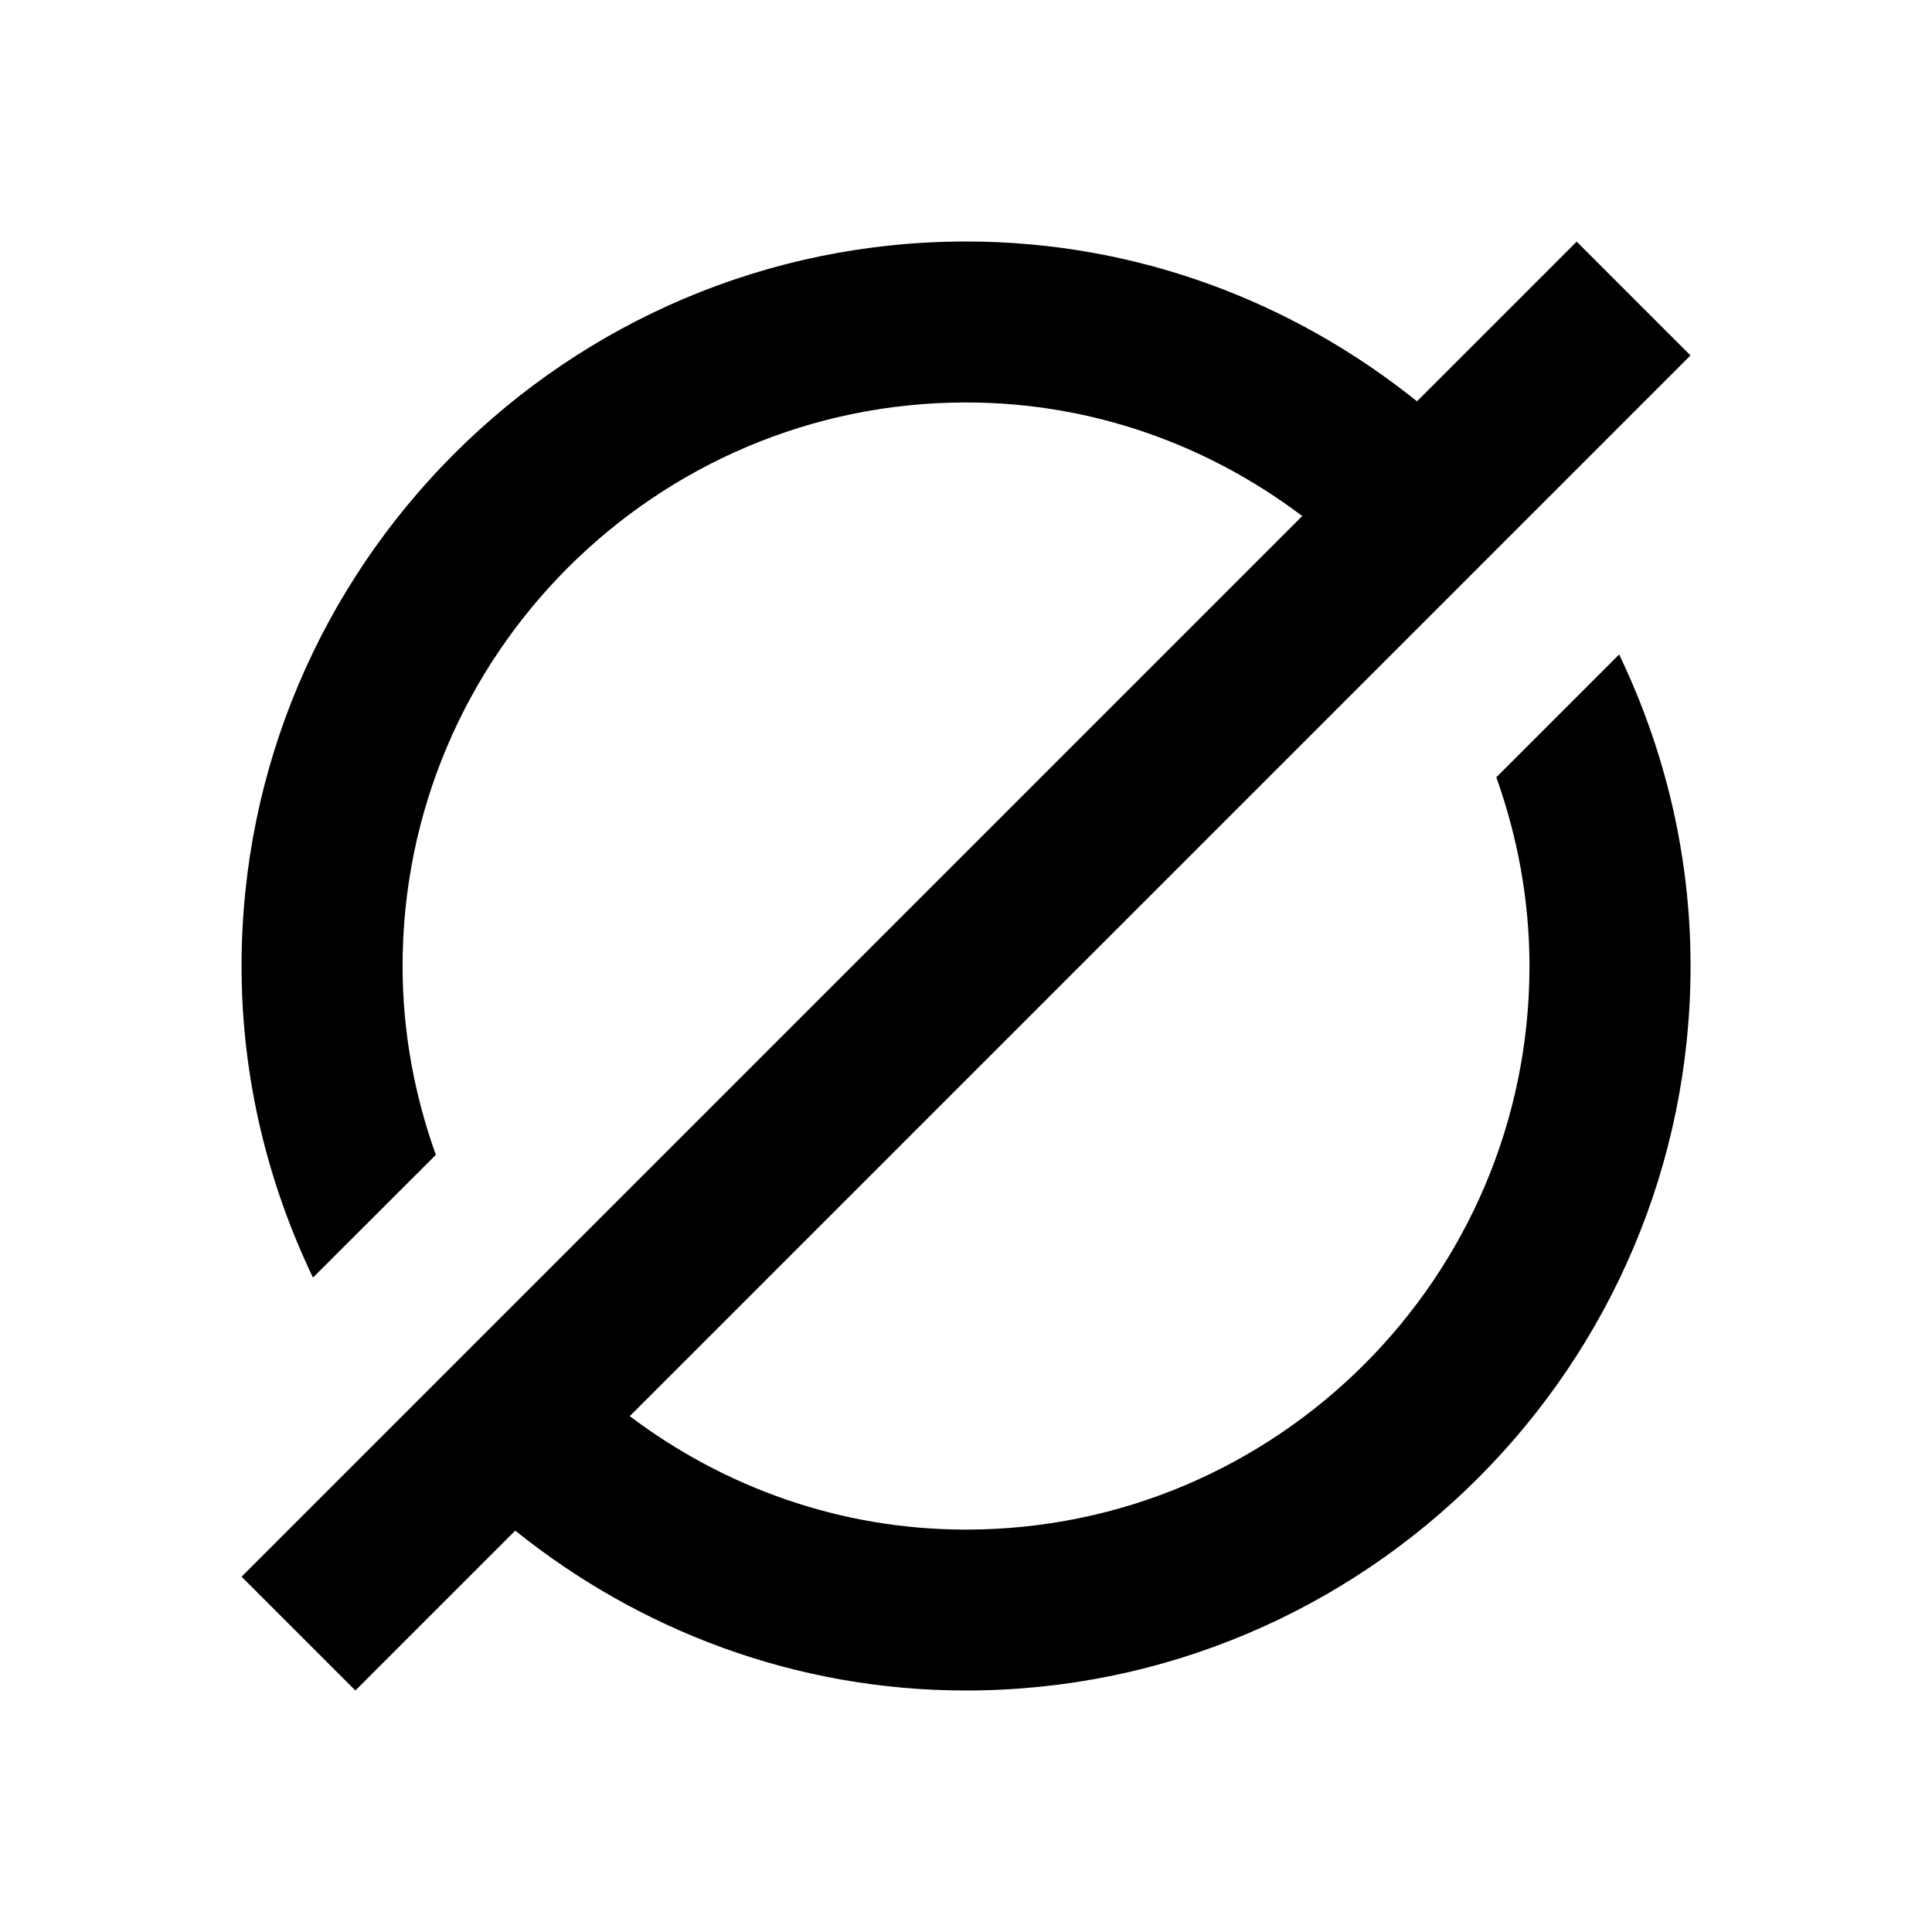 <!-- Generated by IcoMoon.io -->
<svg version="1.1" xmlns="http://www.w3.org/2000/svg" width="32" height="32" viewBox="0 0 32 32">
<title>zepicons-average</title>
<path d="M24.784 12.875c0.349 0.979 0.549 2.028 0.549 3.127 0 5.147-4.188 9.333-9.333 9.333-2.093 0-4.015-0.707-5.569-1.879l17.569-17.569-1.885-1.885-2.645 2.645c-2.051-1.647-4.64-2.647-7.469-2.647-6.617 0-12 5.384-12 12.001 0 1.849 0.433 3.595 1.183 5.16l2.035-2.033c-0.351-0.979-0.551-2.029-0.551-3.127 0-5.147 4.188-9.335 9.333-9.335 2.093 0 4.015 0.708 5.568 1.881l-17.568 17.568 1.885 1.885 2.648-2.648c2.051 1.648 4.639 2.648 7.467 2.648 6.617 0 12-5.384 12-12 0-1.849-0.432-3.595-1.183-5.16l-2.033 2.033z"></path>
</svg>
